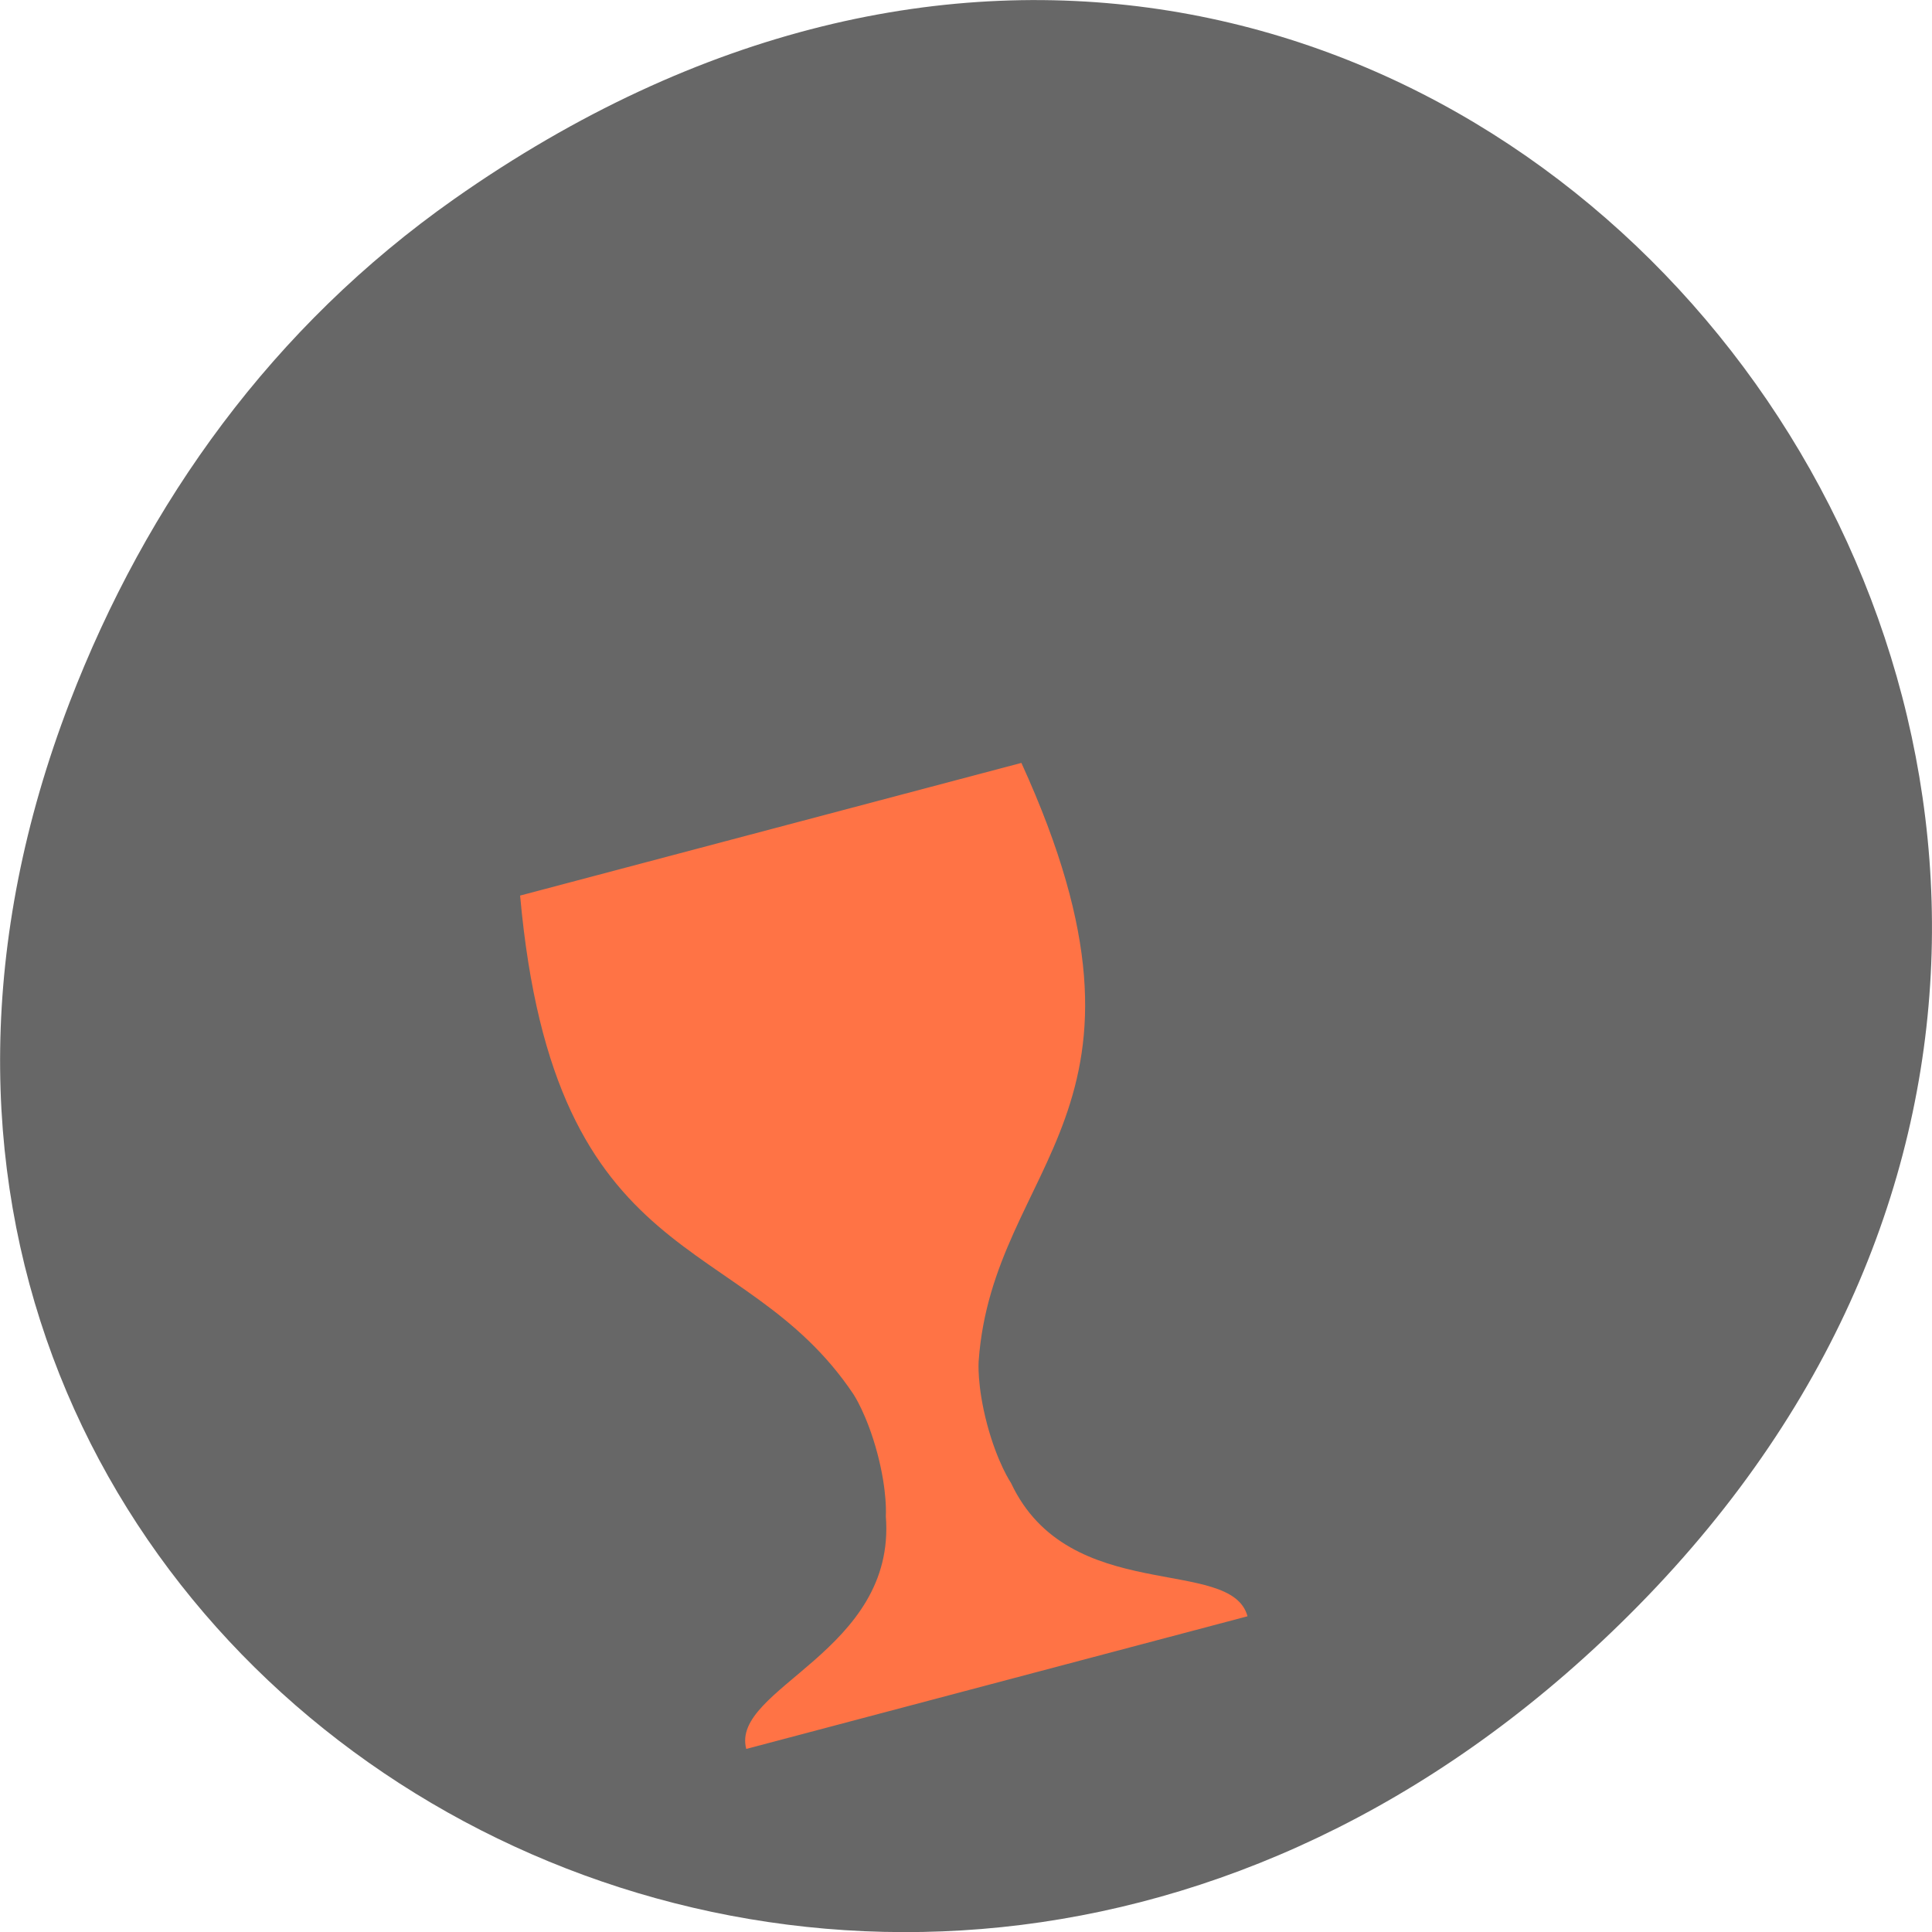 <svg xmlns="http://www.w3.org/2000/svg" viewBox="0 0 24 24"><path d="m 5.641 2.473 c 12.273 -8.629 24.711 7.309 14.711 17.473 c -9.422 9.582 -24.06 0.699 -19.488 -11.219 c 0.957 -2.488 2.523 -4.668 4.777 -6.254" fill="#676767"/><path d="m 12.688 9.477 c 1.98 4.336 -0.355 4.957 -0.531 7.434 c 0 0 -0.023 0.297 0.105 0.781 c 0.129 0.484 0.297 0.73 0.297 0.73 c 0.719 1.531 2.734 0.898 2.938 1.656 l -6.227 1.648 c -0.199 -0.758 1.867 -1.207 1.734 -2.891 c 0 0 0.023 -0.297 -0.105 -0.781 c -0.129 -0.484 -0.297 -0.734 -0.297 -0.734 c -1.379 -2.063 -3.715 -1.445 -4.141 -6.195" fill="#ff7345"/></svg>